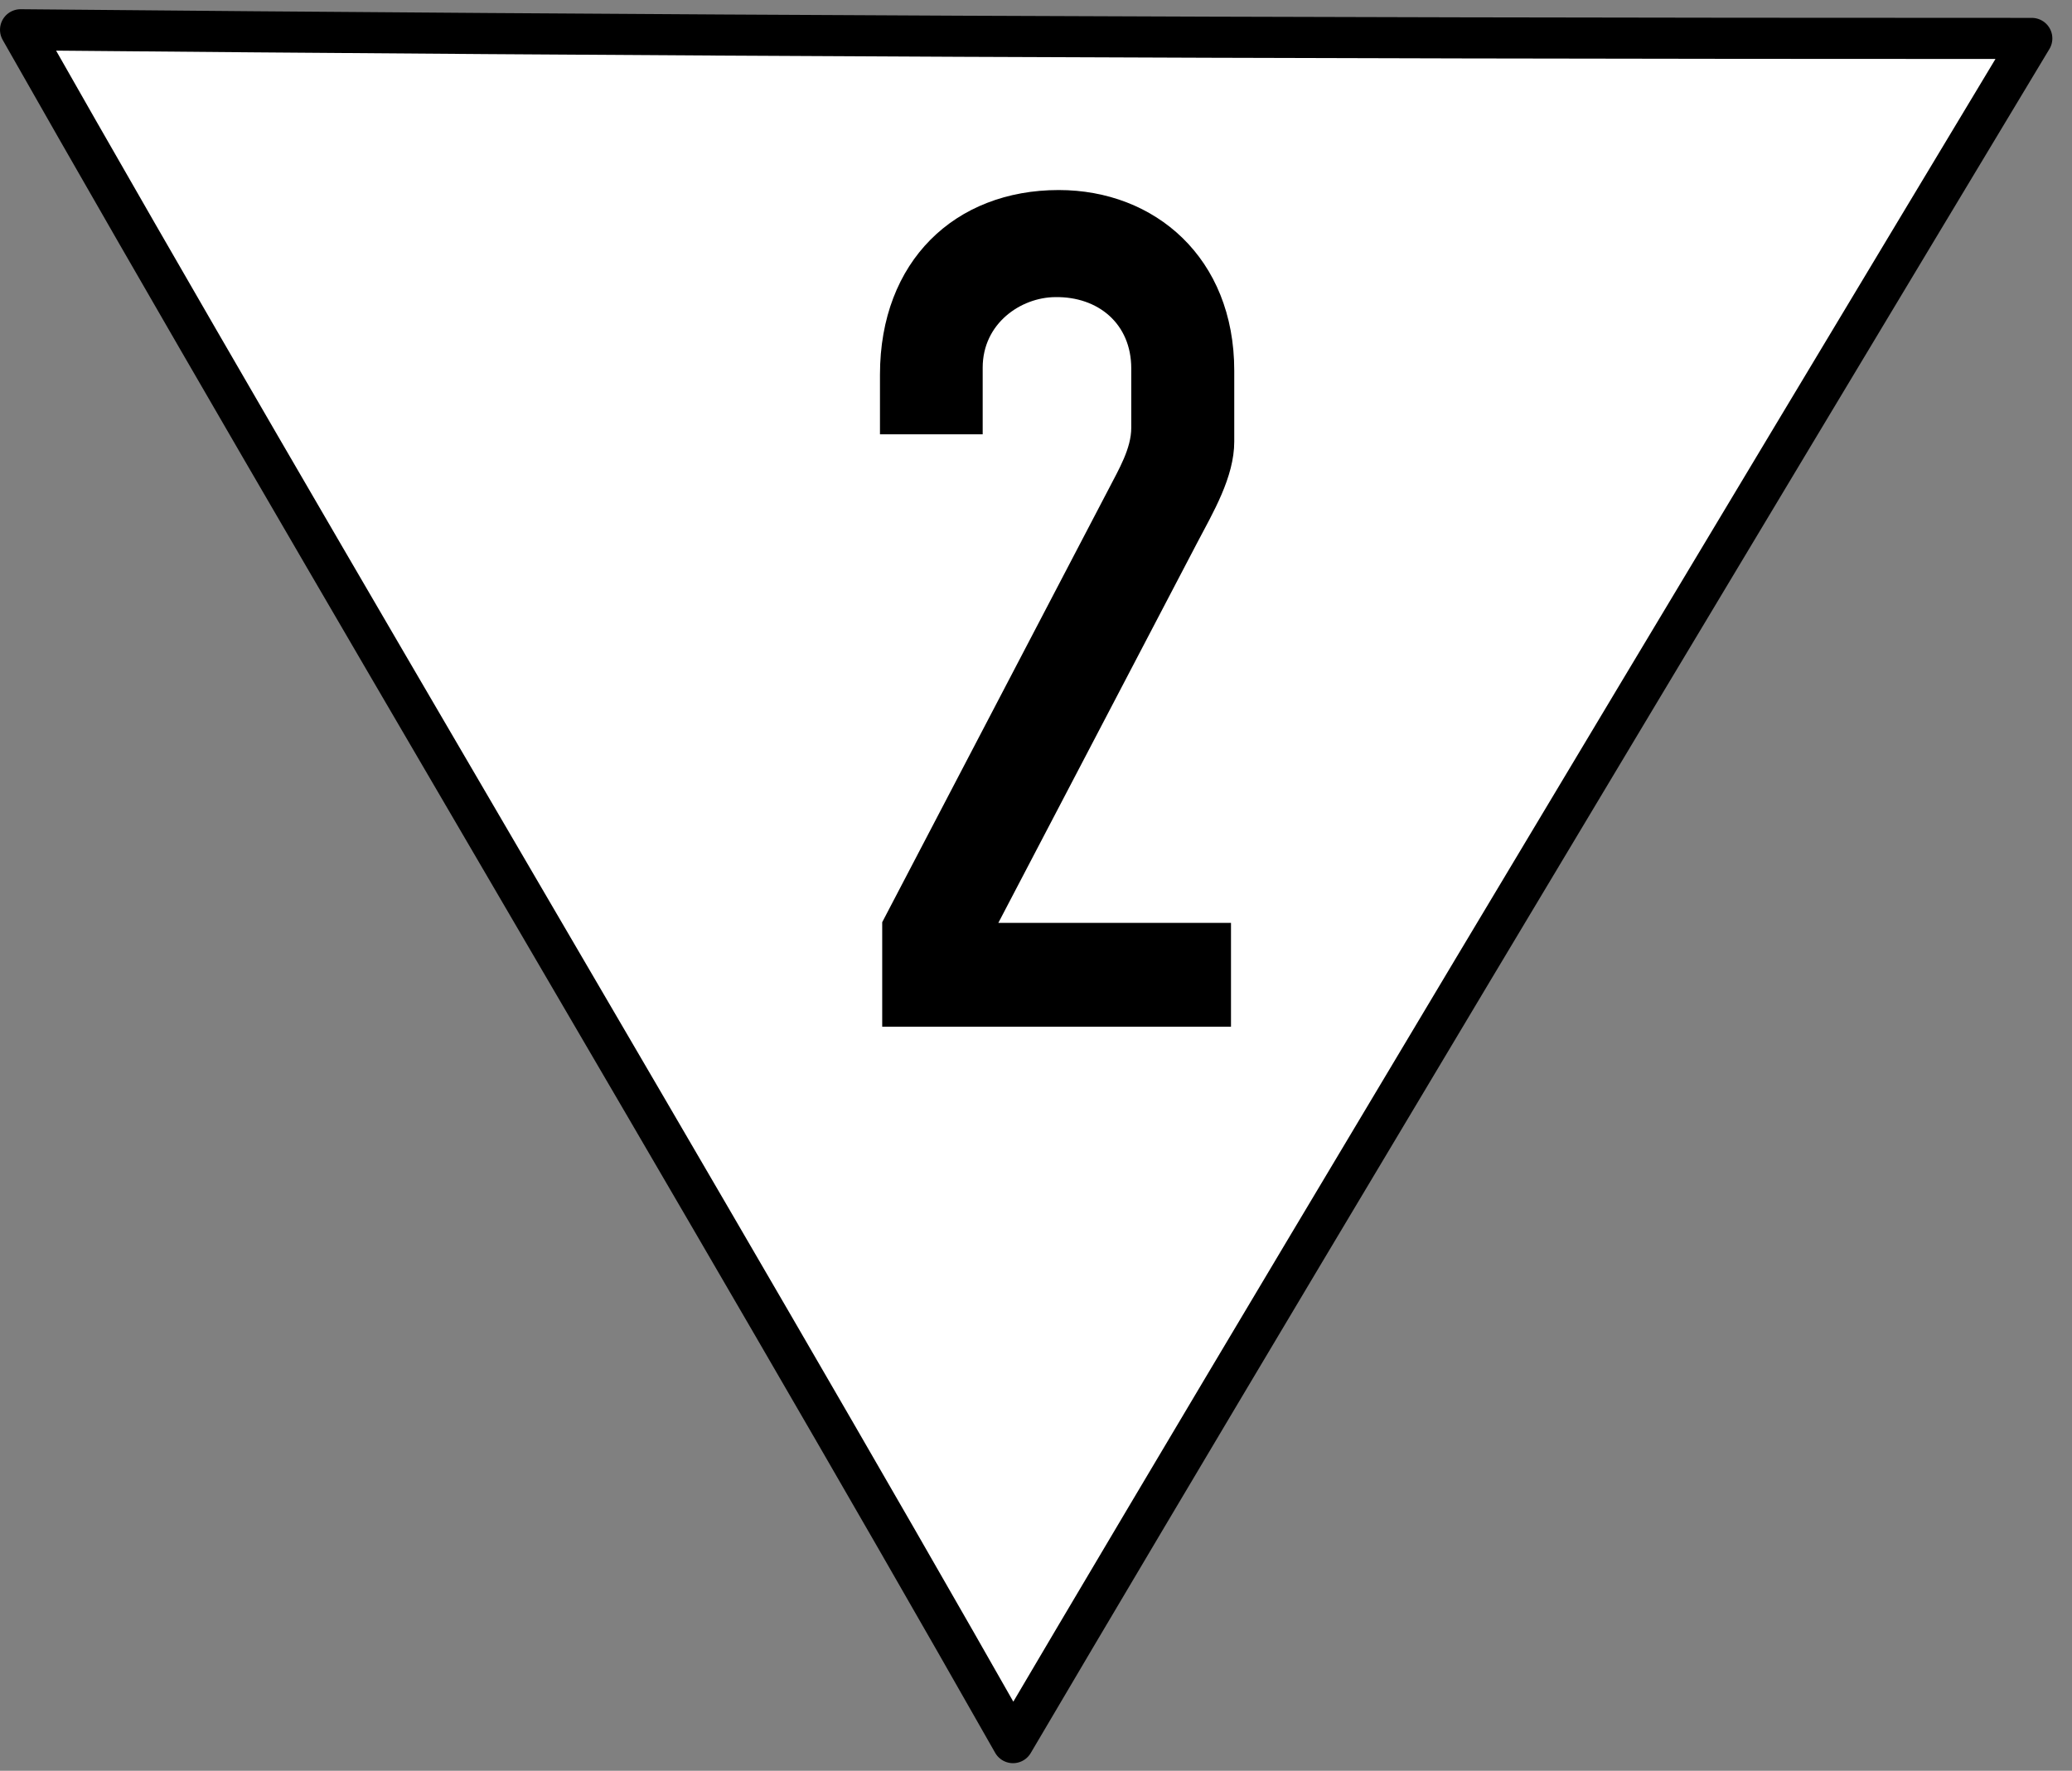 <?xml version="1.0" encoding="UTF-8"?>
<svg xmlns="http://www.w3.org/2000/svg" xmlns:xlink="http://www.w3.org/1999/xlink" width="22.23" height="19" viewBox="0 0 22.23 19">
<rect x="0" y="0" width="22.23" height="19" fill="#808080" stroke="none"/>
<path fill-rule="nonzero" fill="rgb(100%, 100%, 100%)" fill-opacity="1" stroke-width="9" stroke-linecap="round" stroke-linejoin="round" stroke="rgb(0%, 0%, 0%)" stroke-opacity="1" stroke-miterlimit="4" d="M 441.554 -202.994 C 271.155 -202.994 141.263 -203.626 4.501 -204.889 C 70.513 -88.578 155.791 53.868 221.803 170.179 C 290.184 54.026 444.87 -202.994 444.87 -202.994 Z M 441.554 -202.994 " transform="matrix(0.049, 0, 0, 0.049, 0, 10.359)"/>
<path fill-rule="nonzero" fill="rgb(0%, 0%, 0%)" fill-opacity="1" d="M 13.207 11.016 L 9.465 11.016 L 9.465 9.895 L 11.895 5.246 C 12.004 5.035 12.137 4.812 12.137 4.59 L 12.137 3.953 C 12.137 3.473 11.781 3.18 11.32 3.188 C 10.953 3.191 10.543 3.469 10.543 3.945 L 10.543 4.66 L 9.441 4.66 L 9.441 4.02 C 9.441 2.801 10.246 2.039 11.359 2.039 C 12.391 2.039 13.242 2.766 13.242 3.977 L 13.242 4.738 C 13.242 5.121 13.012 5.504 12.84 5.832 L 10.711 9.902 L 13.207 9.902 L 13.207 11.016 "/>
</svg>
